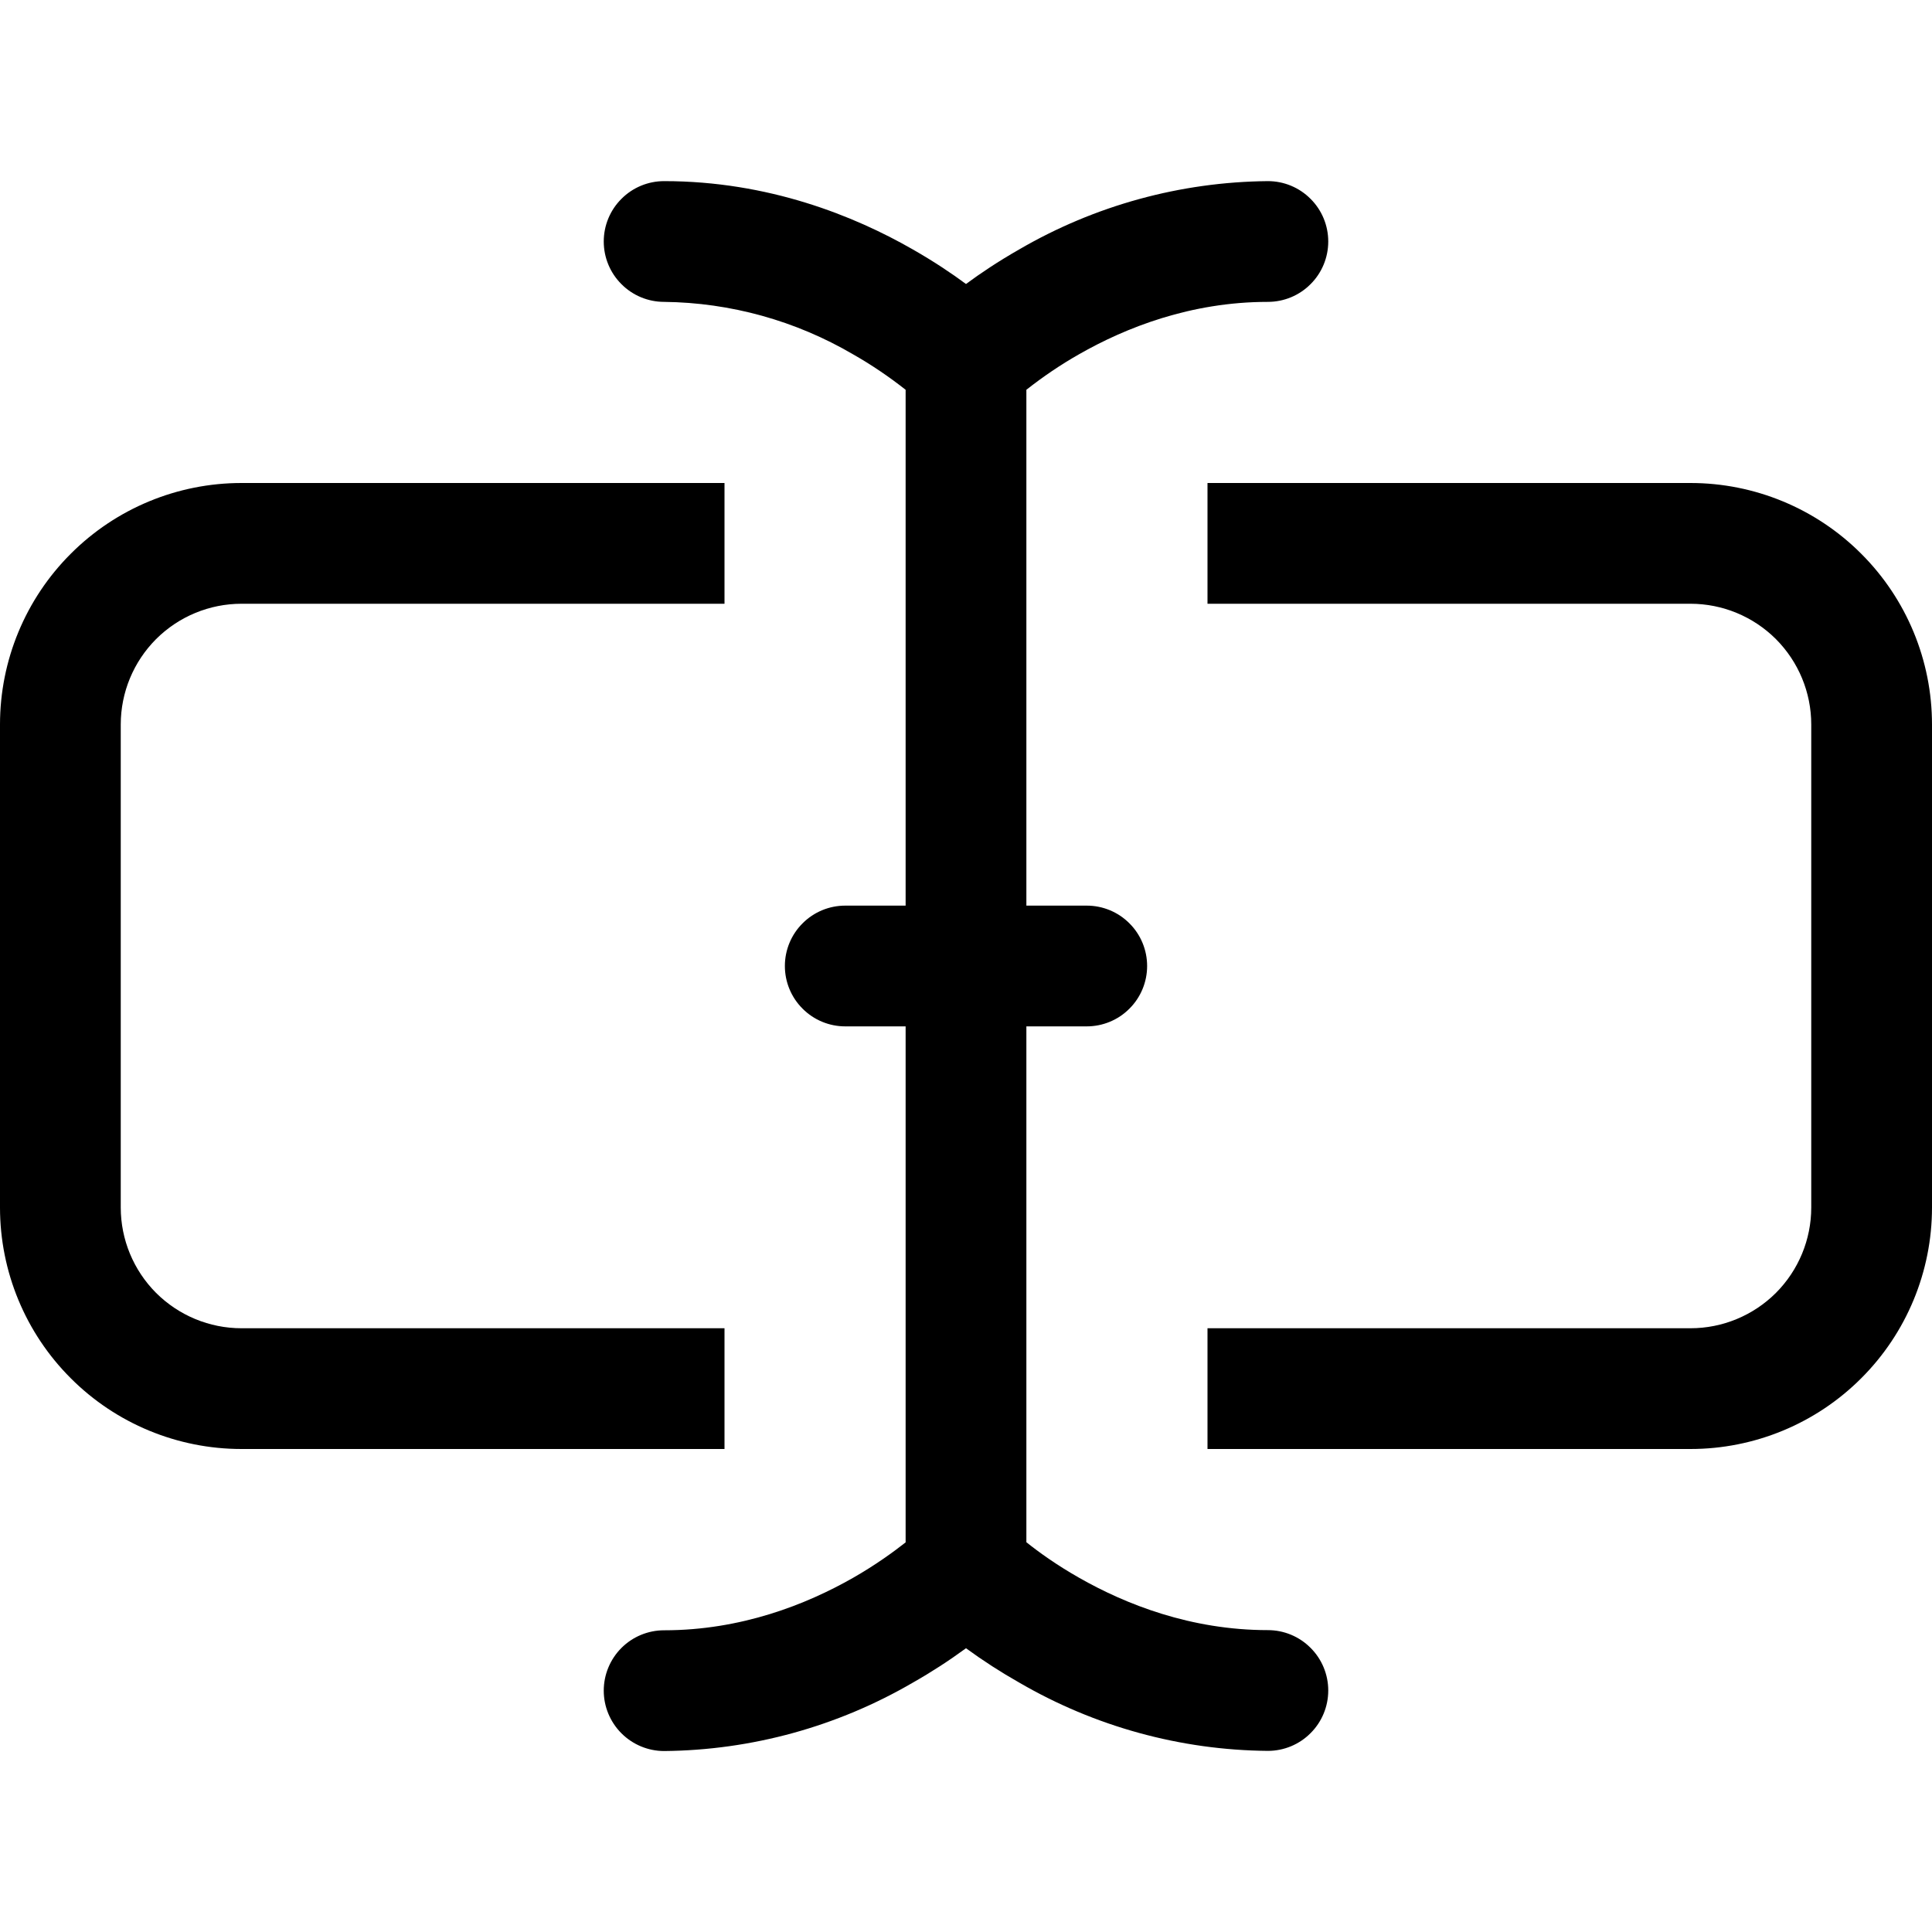 <svg width="24" height="24" viewBox="0 0 24 24" fill="none" xmlns="http://www.w3.org/2000/svg">
<g clip-path="url(#clip0_1315_1851)">
<path fill-rule="evenodd" clip-rule="evenodd" d="M7.5 3C7.5 2.801 7.579 2.61 7.72 2.47C7.86 2.329 8.051 2.25 8.25 2.25C9.543 2.25 10.61 2.68 11.34 3.099C11.601 3.248 11.822 3.396 12 3.528C12.178 3.396 12.399 3.248 12.66 3.099C13.599 2.552 14.664 2.26 15.75 2.25C15.949 2.25 16.14 2.329 16.28 2.47C16.421 2.61 16.5 2.801 16.5 3C16.5 3.199 16.421 3.39 16.28 3.53C16.14 3.671 15.949 3.75 15.75 3.75C14.793 3.75 13.985 4.069 13.404 4.401C13.175 4.531 12.957 4.679 12.75 4.842V11.25H13.5C13.699 11.25 13.89 11.329 14.03 11.47C14.171 11.61 14.25 11.801 14.25 12C14.25 12.199 14.171 12.39 14.03 12.53C13.89 12.671 13.699 12.75 13.5 12.75H12.75V19.158C12.9 19.278 13.122 19.439 13.404 19.599C13.985 19.93 14.793 20.25 15.75 20.25C15.949 20.25 16.14 20.329 16.28 20.47C16.421 20.61 16.5 20.801 16.5 21C16.5 21.199 16.421 21.39 16.28 21.53C16.14 21.671 15.949 21.75 15.75 21.75C14.664 21.741 13.599 21.448 12.66 20.901C12.432 20.772 12.212 20.63 12 20.475C11.788 20.63 11.568 20.773 11.34 20.902C10.401 21.449 9.336 21.742 8.25 21.752C8.051 21.752 7.86 21.672 7.72 21.532C7.579 21.391 7.5 21.2 7.5 21.002C7.5 20.803 7.579 20.612 7.72 20.471C7.86 20.331 8.051 20.252 8.25 20.252C9.207 20.252 10.015 19.932 10.596 19.601C10.878 19.44 11.098 19.279 11.25 19.16V12.75H10.5C10.301 12.75 10.11 12.671 9.97 12.53C9.829 12.39 9.75 12.199 9.75 12C9.75 11.801 9.829 11.61 9.97 11.47C10.11 11.329 10.301 11.25 10.5 11.25H11.25V4.842C11.043 4.679 10.825 4.531 10.596 4.401C9.884 3.984 9.075 3.759 8.25 3.75C8.051 3.75 7.86 3.671 7.72 3.53C7.579 3.39 7.5 3.199 7.5 3Z" fill="black"/>
<path d="M15 7.5H21C21.398 7.5 21.779 7.658 22.061 7.939C22.342 8.221 22.5 8.602 22.5 9V15C22.5 15.398 22.342 15.779 22.061 16.061C21.779 16.342 21.398 16.5 21 16.5H15V18H21C21.796 18 22.559 17.684 23.121 17.121C23.684 16.559 24 15.796 24 15V9C24 8.204 23.684 7.441 23.121 6.879C22.559 6.316 21.796 6 21 6H15V7.5ZM9 7.5V6H3C2.204 6 1.441 6.316 0.879 6.879C0.316 7.441 0 8.204 0 9L0 15C0 15.796 0.316 16.559 0.879 17.121C1.441 17.684 2.204 18 3 18H9V16.5H3C2.602 16.5 2.221 16.342 1.939 16.061C1.658 15.779 1.5 15.398 1.5 15V9C1.5 8.602 1.658 8.221 1.939 7.939C2.221 7.658 2.602 7.5 3 7.5H9Z" fill="black"/>
</g>
<defs>
<clipPath id="clip0_1315_1851">
<rect width="24" height="24" fill="white"/>
</clipPath>
</defs>
</svg>
